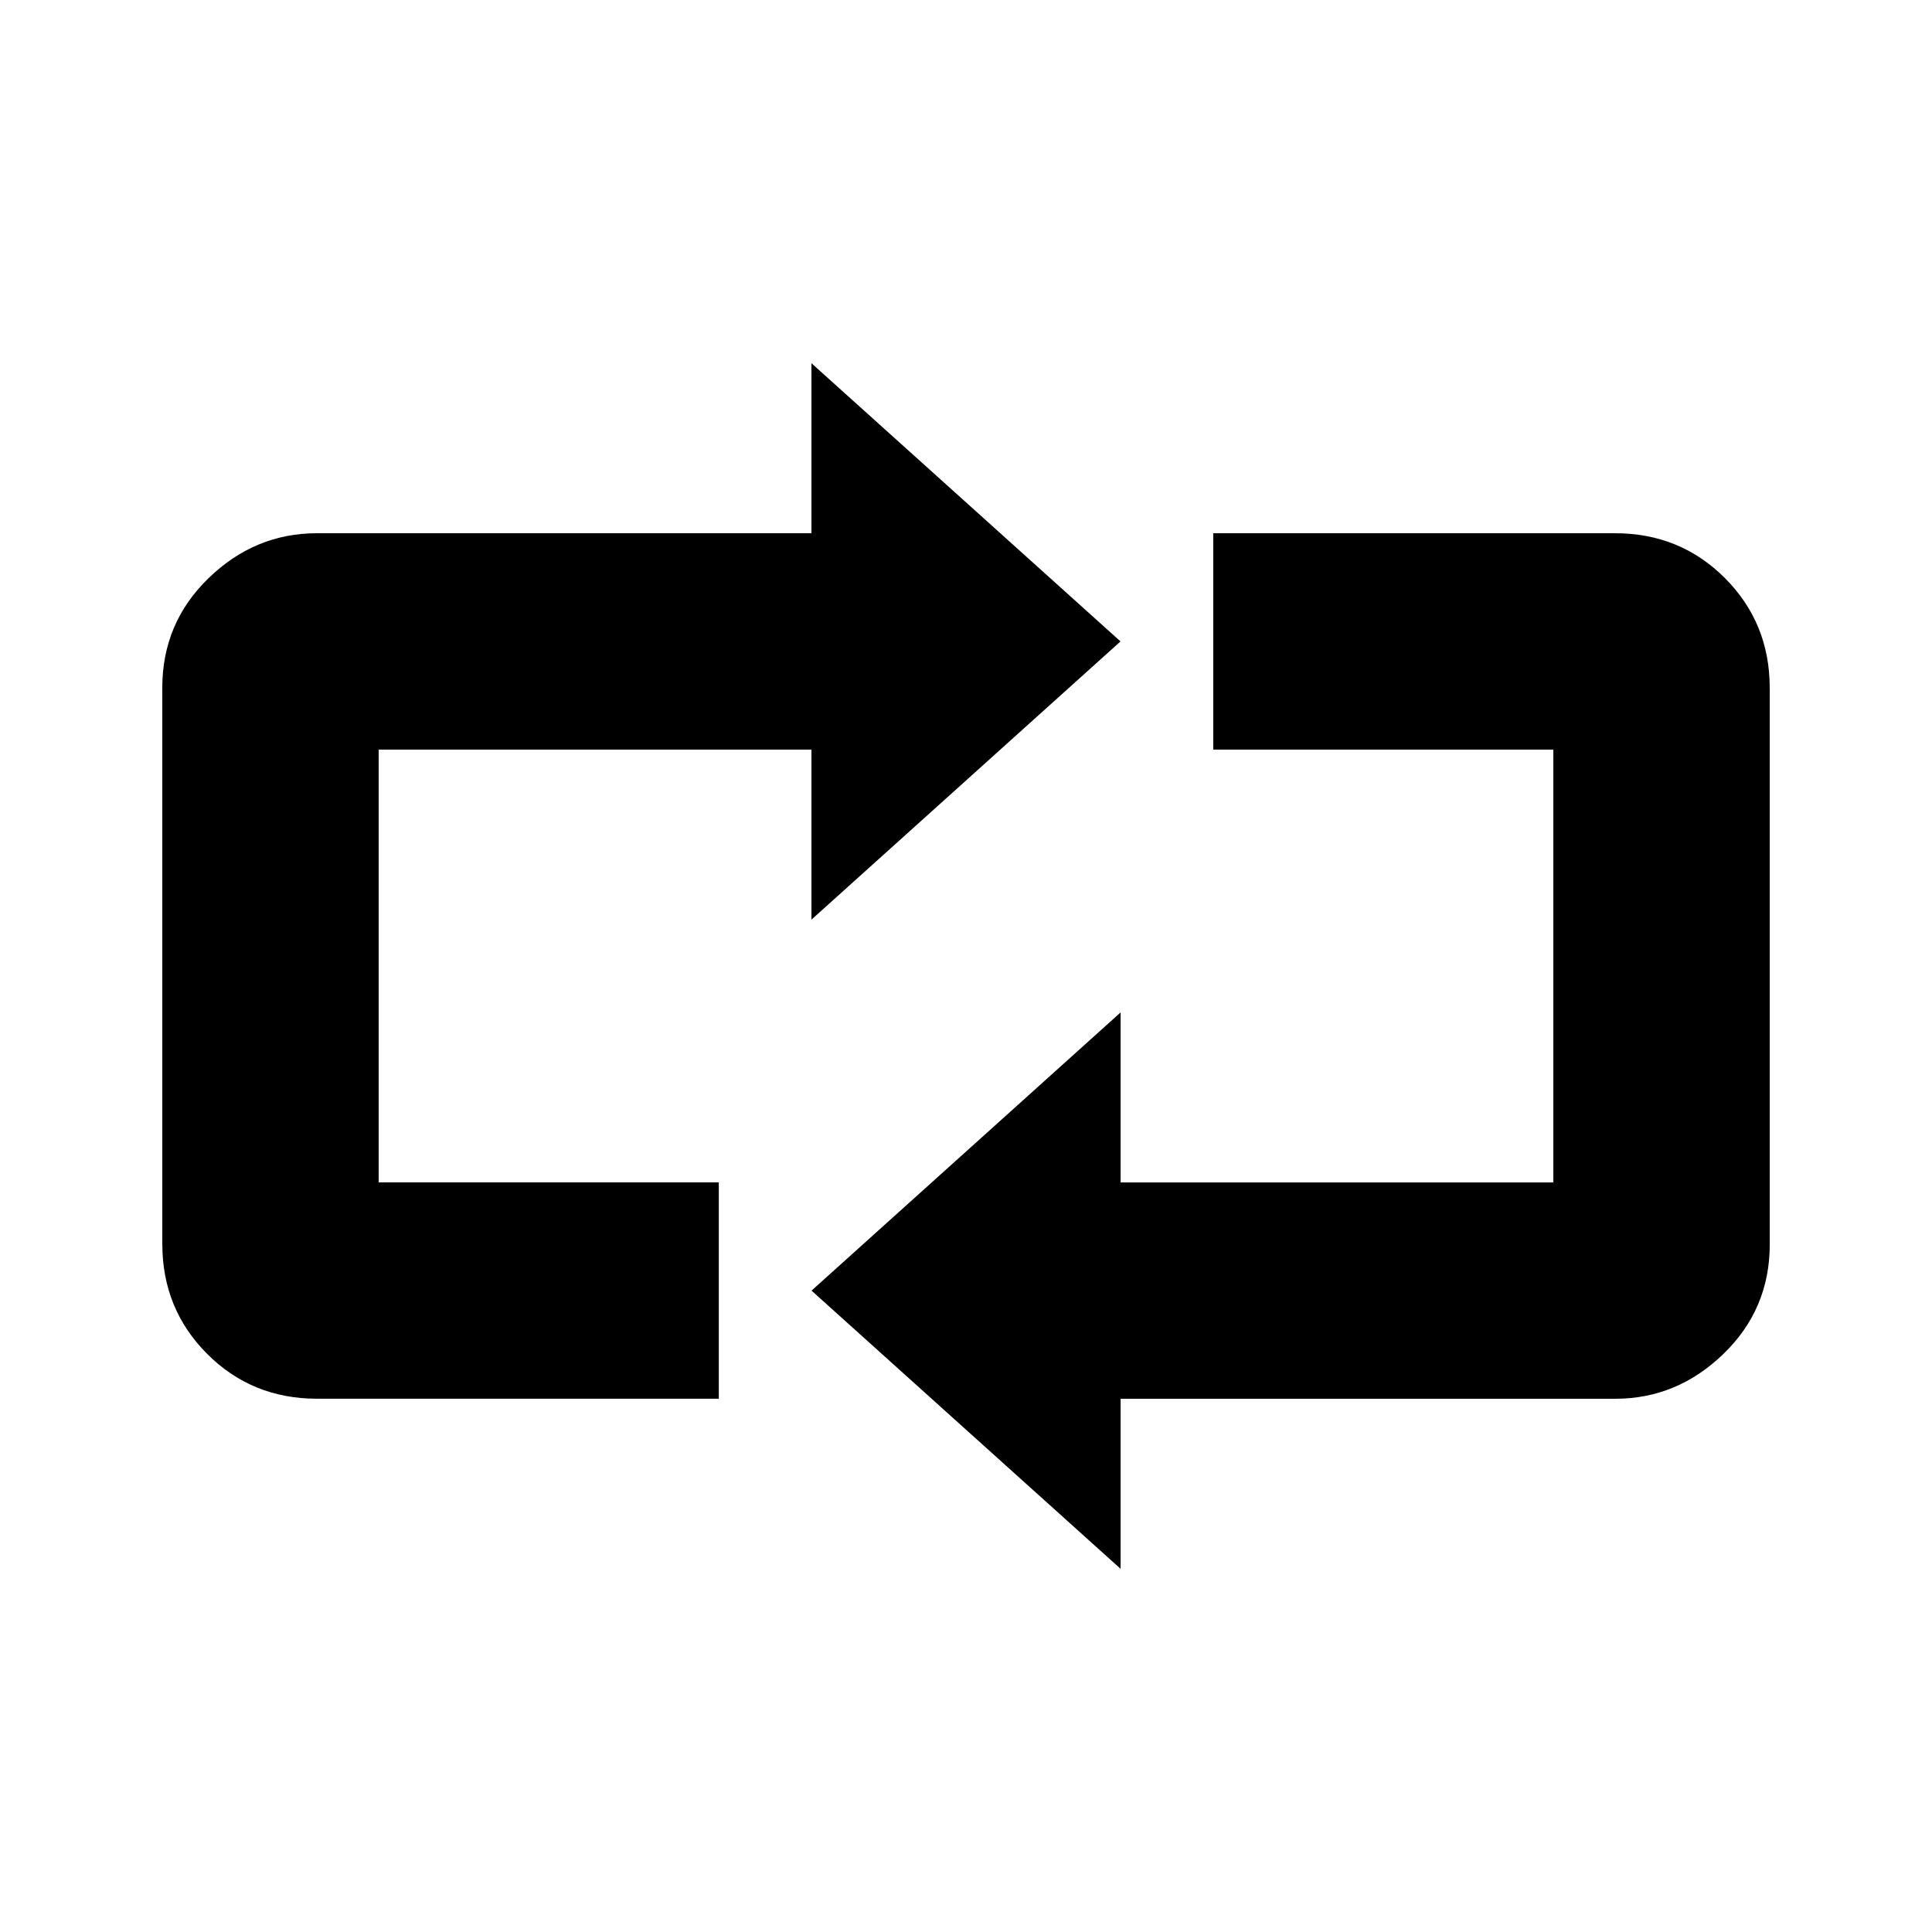 <?xml version="1.0" encoding="utf-8"?>
<!-- Generator: Adobe Illustrator 16.0.0, SVG Export Plug-In . SVG Version: 6.00 Build 0)  -->
<!DOCTYPE svg PUBLIC "-//W3C//DTD SVG 1.1//EN" "http://www.w3.org/Graphics/SVG/1.1/DTD/svg11.dtd">
<svg version="1.1" id="Layer_1" xmlns="http://www.w3.org/2000/svg" xmlns:xlink="http://www.w3.org/1999/xlink" x="0px" y="0px"
	 width="40px" height="40px" viewBox="0 0 40 40" enable-background="new 0 0 40 40" xml:space="preserve">
<g>
	<path d="M32.16,15.52h-7.041v-4.48h8.32c0.896,0,1.654,0.309,2.273,0.928c0.617,0.619,0.928,1.376,0.928,2.272v11.521 M3.36,25.761
		V14.24c0-0.896,0.32-1.653,0.96-2.272c0.64-0.619,1.387-0.928,2.24-0.928H16.8V7.52l6.399,5.76L16.8,19.04v-3.52H7.84l0,8.96"/>
</g>
<g>
	<path d="M7.841,24.48h7.041v4.479h-8.32c-0.896,0-1.654-0.309-2.273-0.928c-0.617-0.618-0.928-1.376-0.928-2.271V14.24
		 M36.641,14.24v11.521c0,0.896-0.32,1.653-0.96,2.271c-0.64,0.619-1.387,0.928-2.24,0.928H23.201v3.521l-6.399-5.76l6.399-5.76
		v3.52h8.959v-8.96"/>
</g>
</svg>
